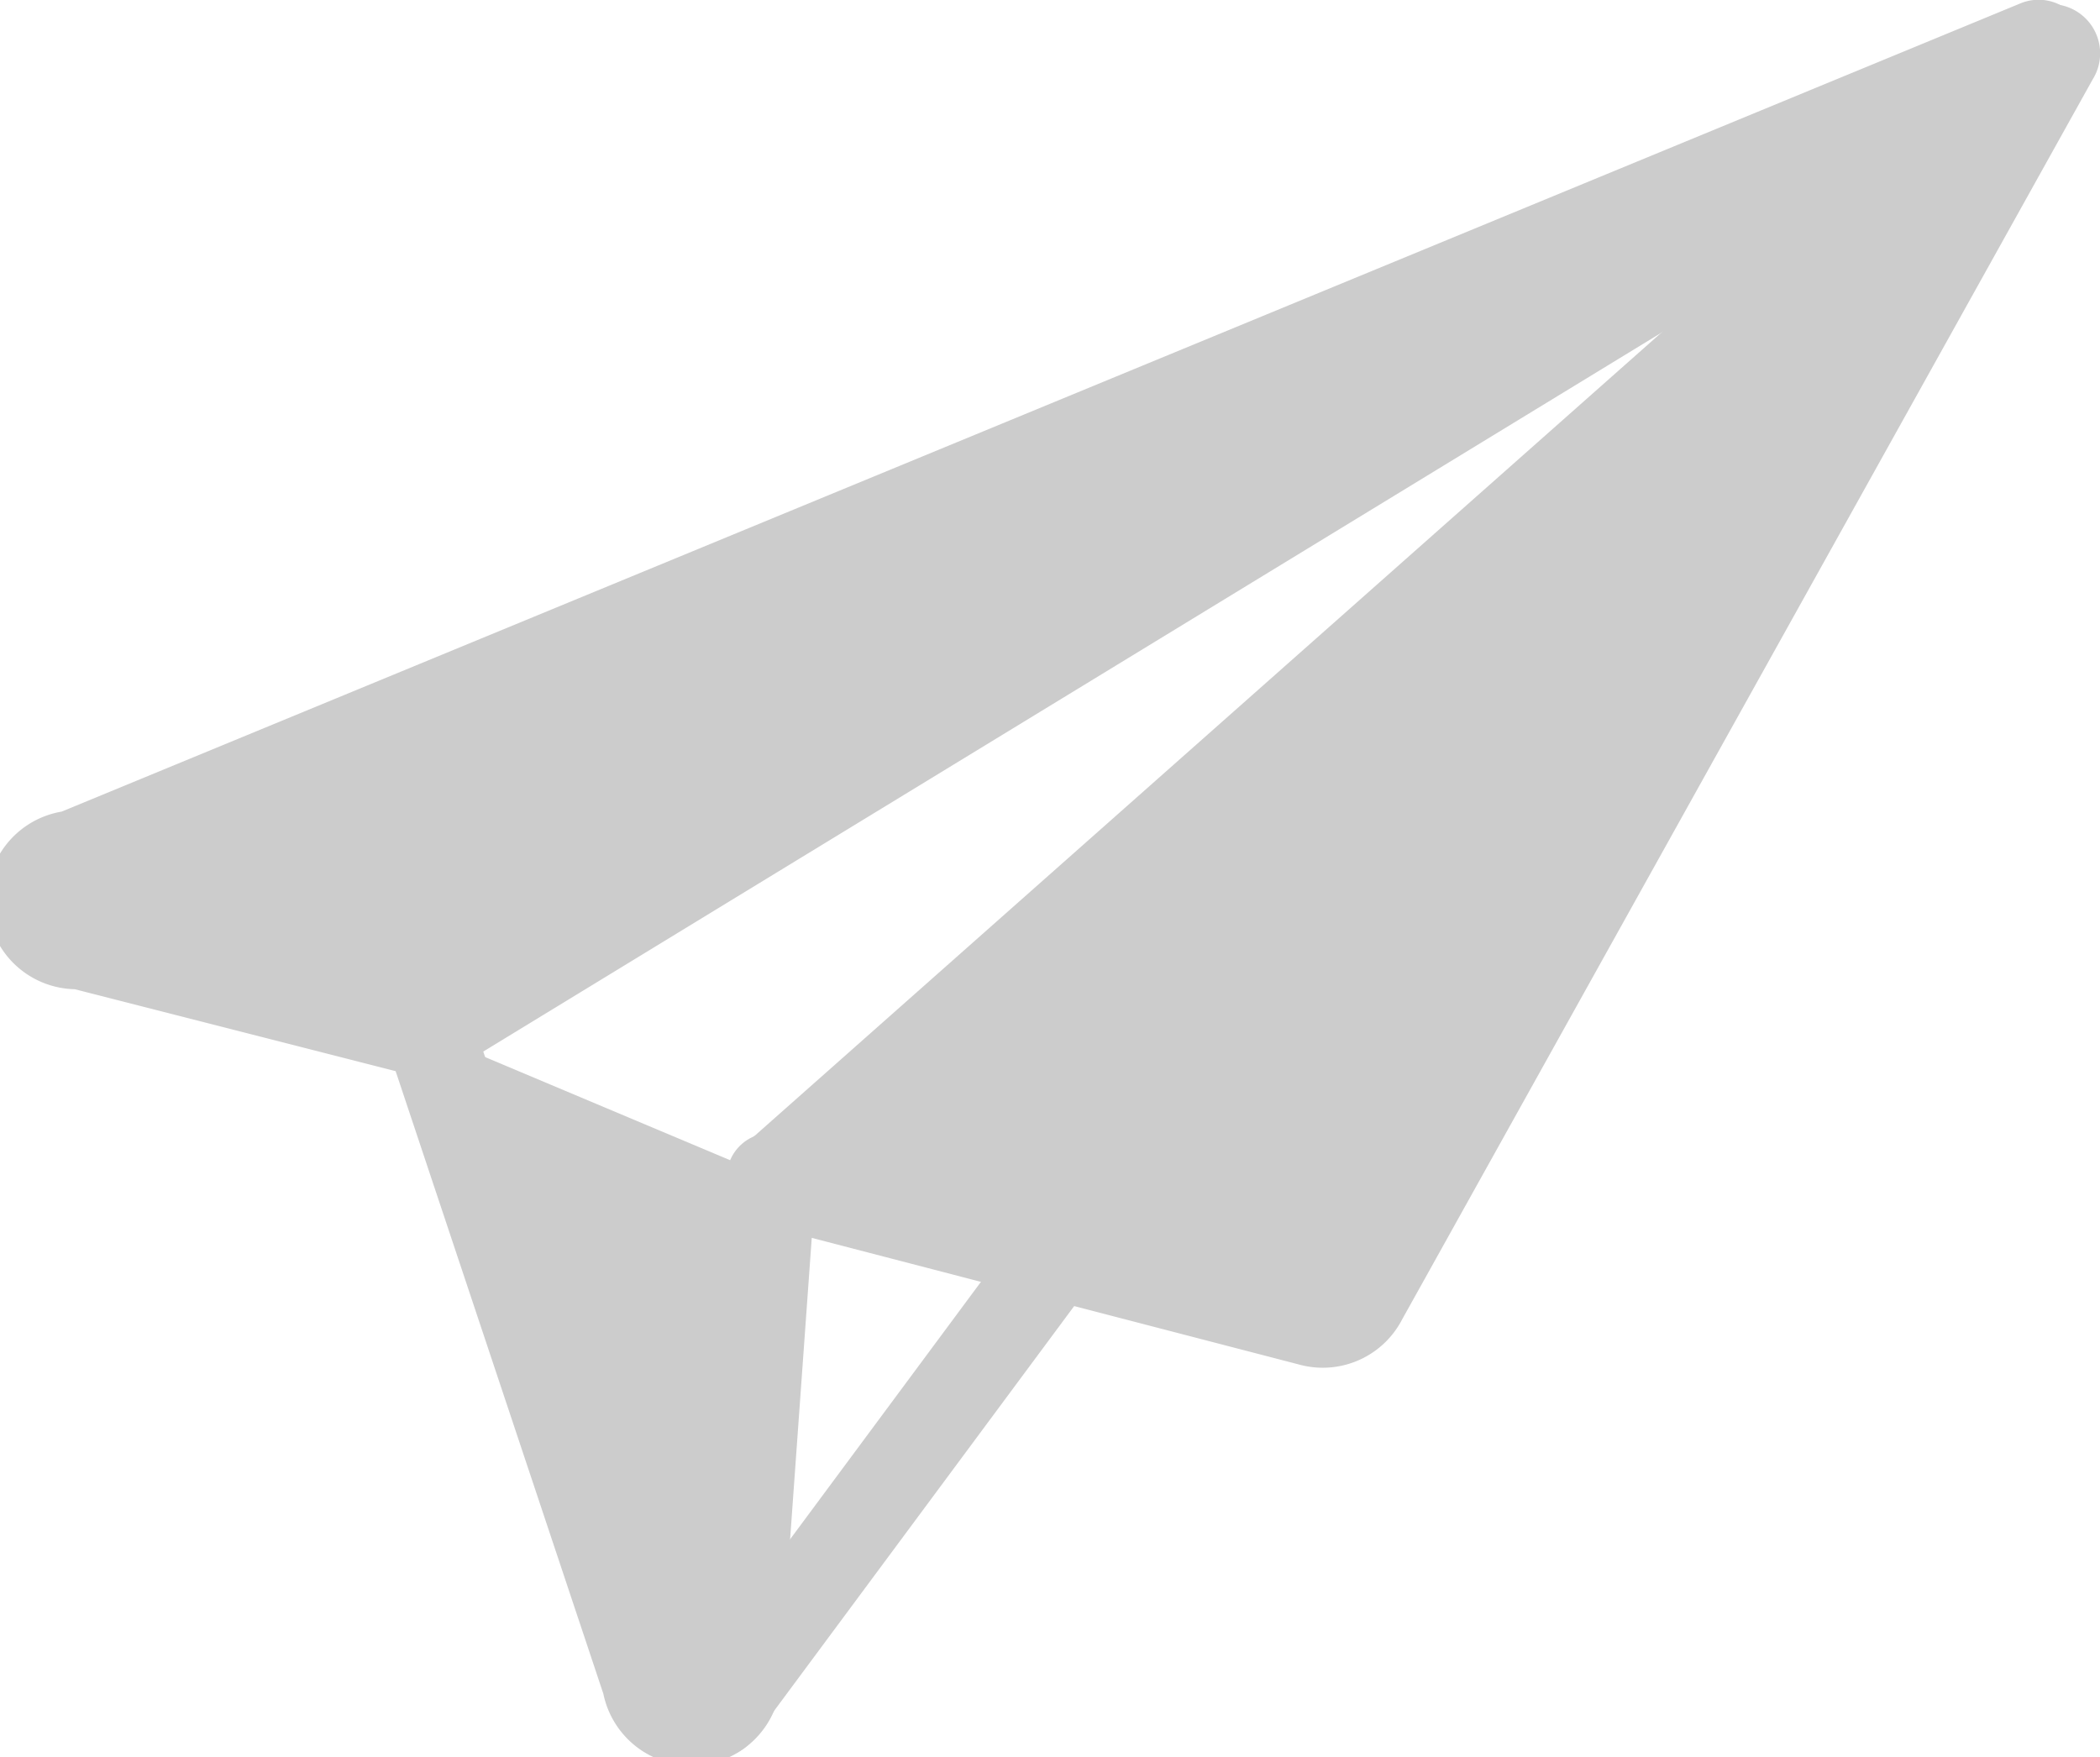 <?xml version="1.0" encoding="UTF-8" standalone="no"?> <svg xmlns="http://www.w3.org/2000/svg" viewBox="0 0 47.02 39.35"><defs><style>.cls-1{fill:#ccc;stroke:#ccc;stroke-linecap:round;stroke-linejoin:round;stroke-width:2px;}</style></defs><title>Asset 8</title><g id="Layer_2" data-name="Layer 2"><g id="Layer_2-2" data-name="Layer 2"><path class="cls-1" d="M45.84,1.13,17.26,26.45l12.08,3.14a1,1,0,0,0,1.17-.51L46,1.26A.1.1,0,0,0,45.84,1.13Z"/><path class="cls-1" d="M9.62,23.15l-7.83-2a1,1,0,0,1-.15-2L45.62,1a.06.06,0,0,1,.05.11l-36.05,22,4.86,14.57a1,1,0,0,0,2-.31l.79-11"/><line class="cls-1" x1="16.06" y1="38.35" x2="23.65" y2="28.11"/></g></g></svg>